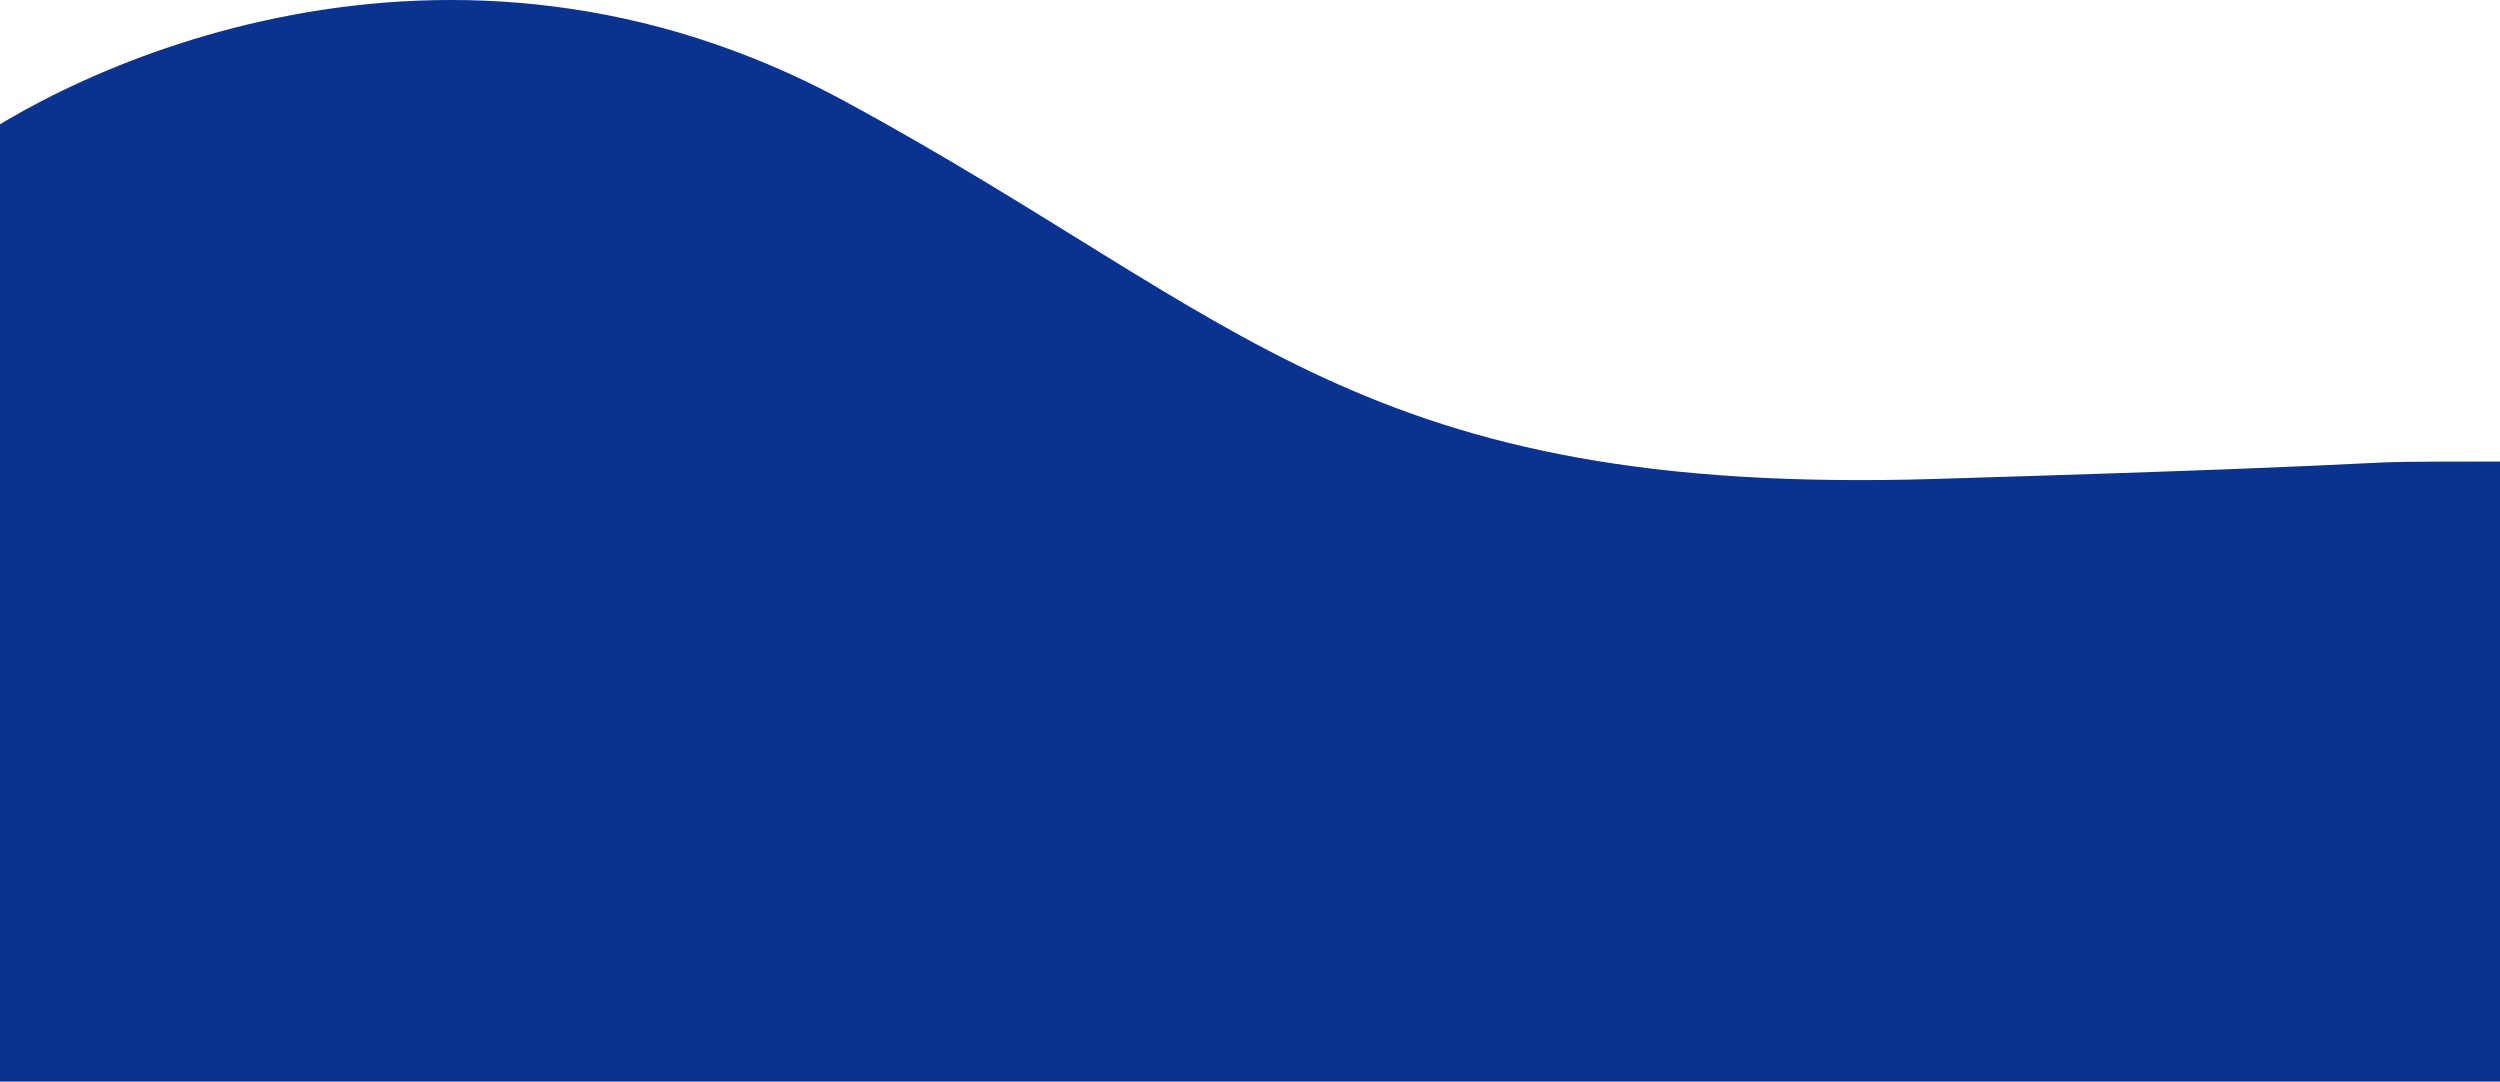<svg width="1440" height="623" viewBox="0 0 1440 623" fill="none" xmlns="http://www.w3.org/2000/svg">
<path d="M-29 91.072C38.833 39.156 257.4 -66.08 487 58.52C716.6 183.12 783 285.885 1115 275.869C1447 265.853 1317.35 265.853 1447 265.853V623.426H-29V91.072Z" fill="#0A328E"/>
</svg>
